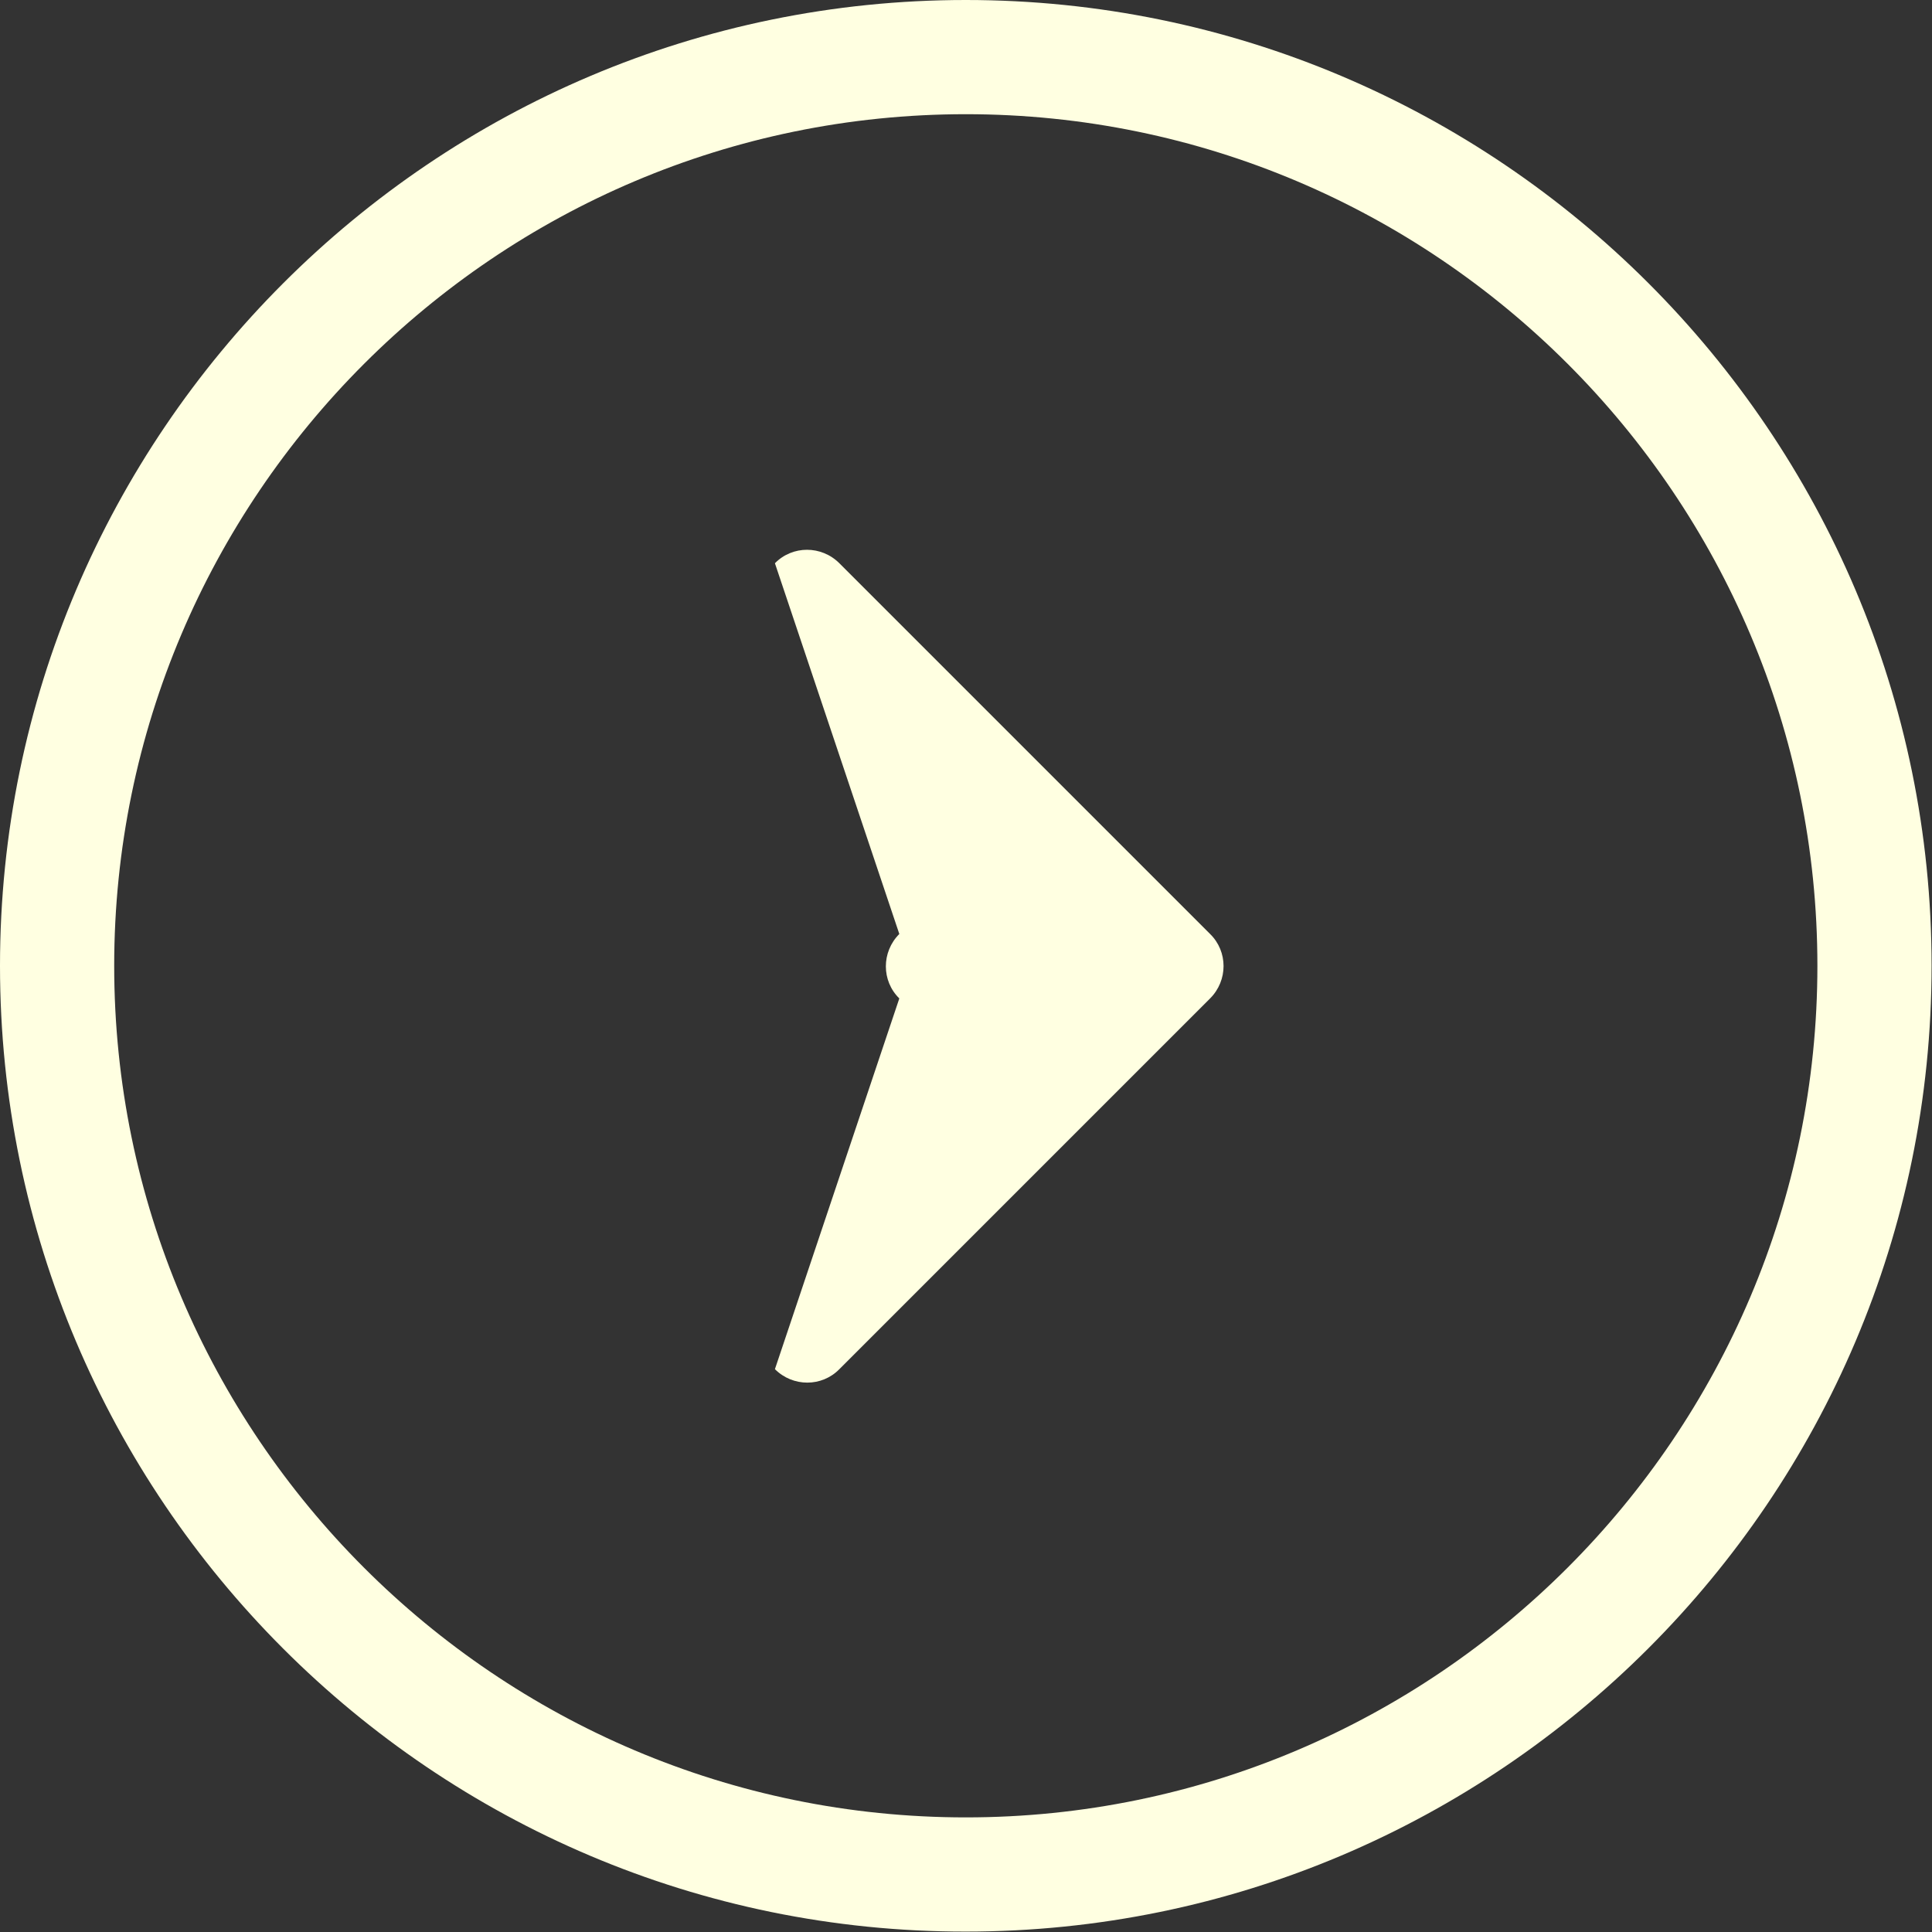 <?xml version="1.0" encoding="UTF-8"?>
<svg id="Layer_2" data-name="Layer 2" xmlns="http://www.w3.org/2000/svg" viewBox="0 0 47.37 47.37">
  <rect x="0" y="0" width="47.37" height="47.37" fill="#333333" stroke="none"/>
  <defs>
    <style>
      .cls-1 {
        fill: #ffffe1;
        stroke-width: 0px;
      }
    </style>
  </defs>
  <g id="Layer_1-2" data-name="Layer 1">
    <g>
      <path class="cls-1" d="M0,23.68C0,10.62,10.63,0,23.68,0c13.06,0,23.68,10.62,23.68,23.68s-10.63,23.68-23.68,23.68C10.62,47.37,0,36.74,0,23.68ZM2.8,23.68c0,11.51,9.37,20.88,20.88,20.88,11.51,0,20.88-9.37,20.88-20.88S35.2,2.8,23.68,2.8c-11.51,0-20.88,9.37-20.88,20.88Z"/>
      <path class="cls-1" d="M20.58,33.57l9.09-9.09c.44-.44.44-1.15,0-1.58l-9.09-9.09c-.44-.44-1.15-.44-1.58,0l3.05,9.09c-.44.44-.44,1.15,0,1.58l-3.05,9.09c.44.44,1.15.44,1.58,0Z"/>
    </g>
  </g>
</svg>